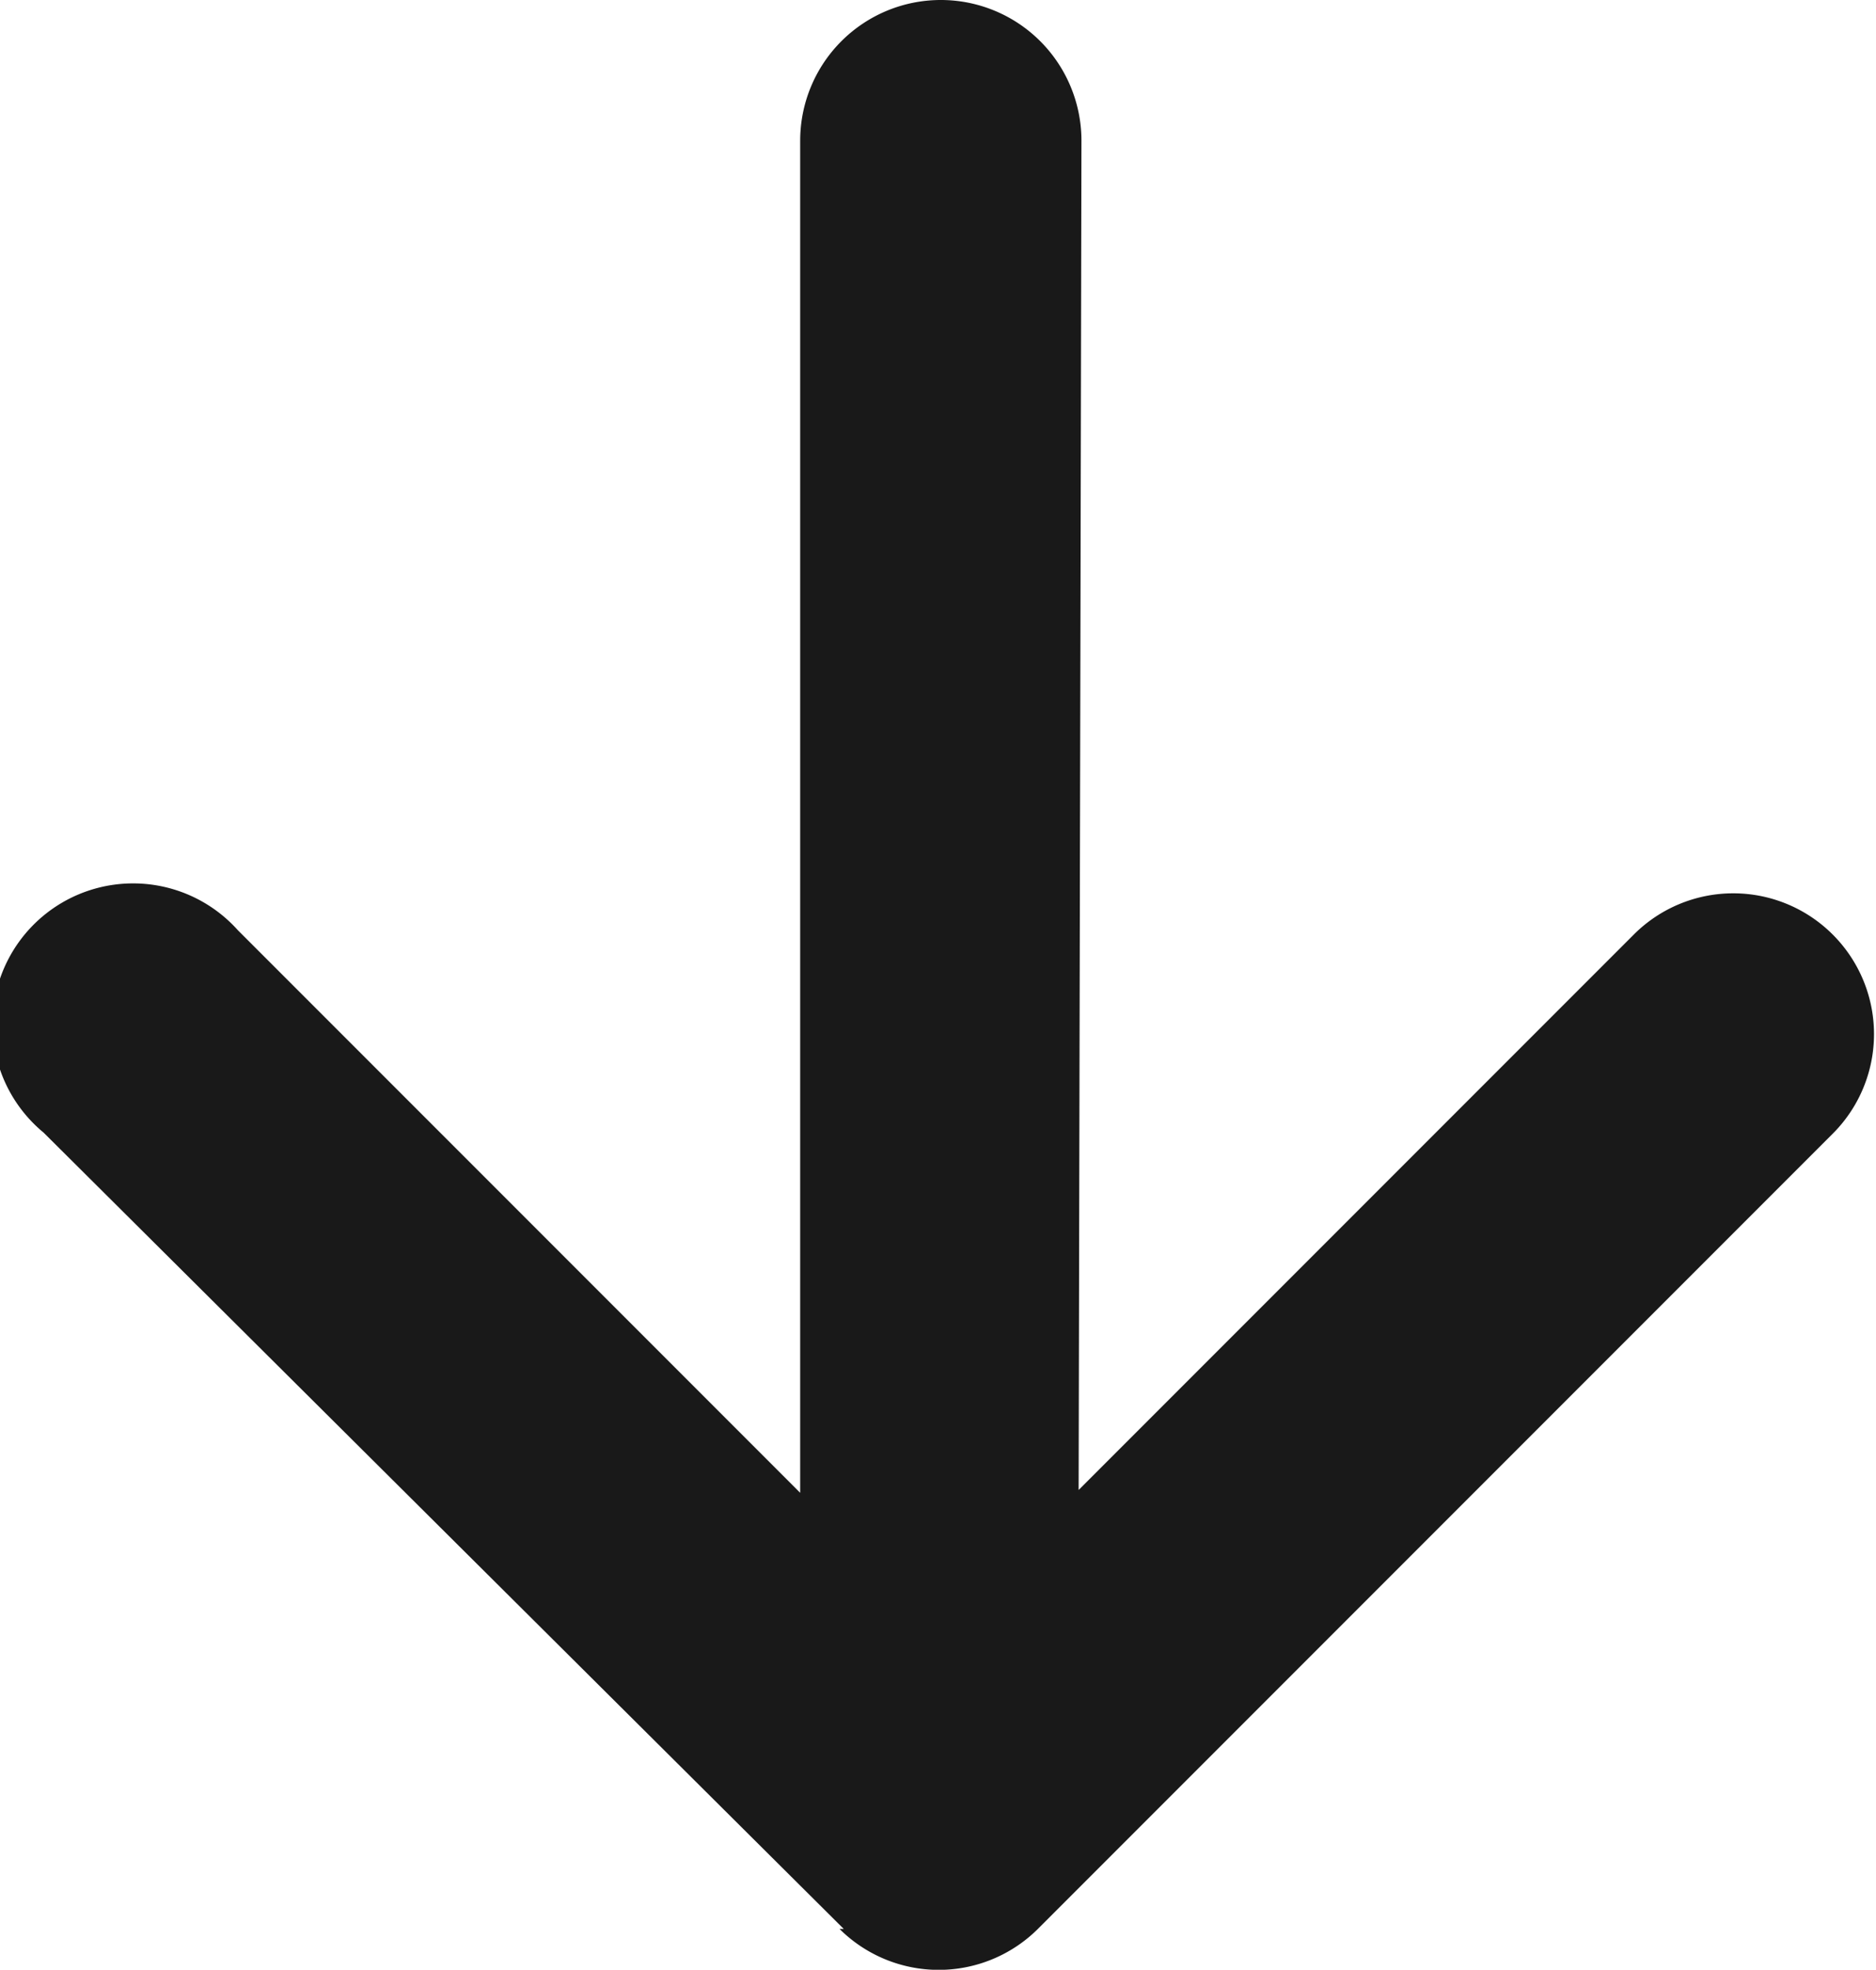 <svg xmlns="http://www.w3.org/2000/svg" viewBox="0 0 13.34 14"><defs><style>.cls-1{fill:#191919;}</style></defs><g id="Layer_2" data-name="Layer 2"><g id="Layer_1-2" data-name="Layer 1"><path class="cls-1" d="M7.67,10.59l3.95-3.95a1,1,0,0,1,1.41,0,1,1,0,0,1,0,1.42l0,0L7.38,13.71a1,1,0,0,1-1.41,0H6L.31,8.05A1,1,0,1,1,1.69,6.61l0,0,4,4V1a1,1,0,0,1,2,0Z"/></g></g></svg>